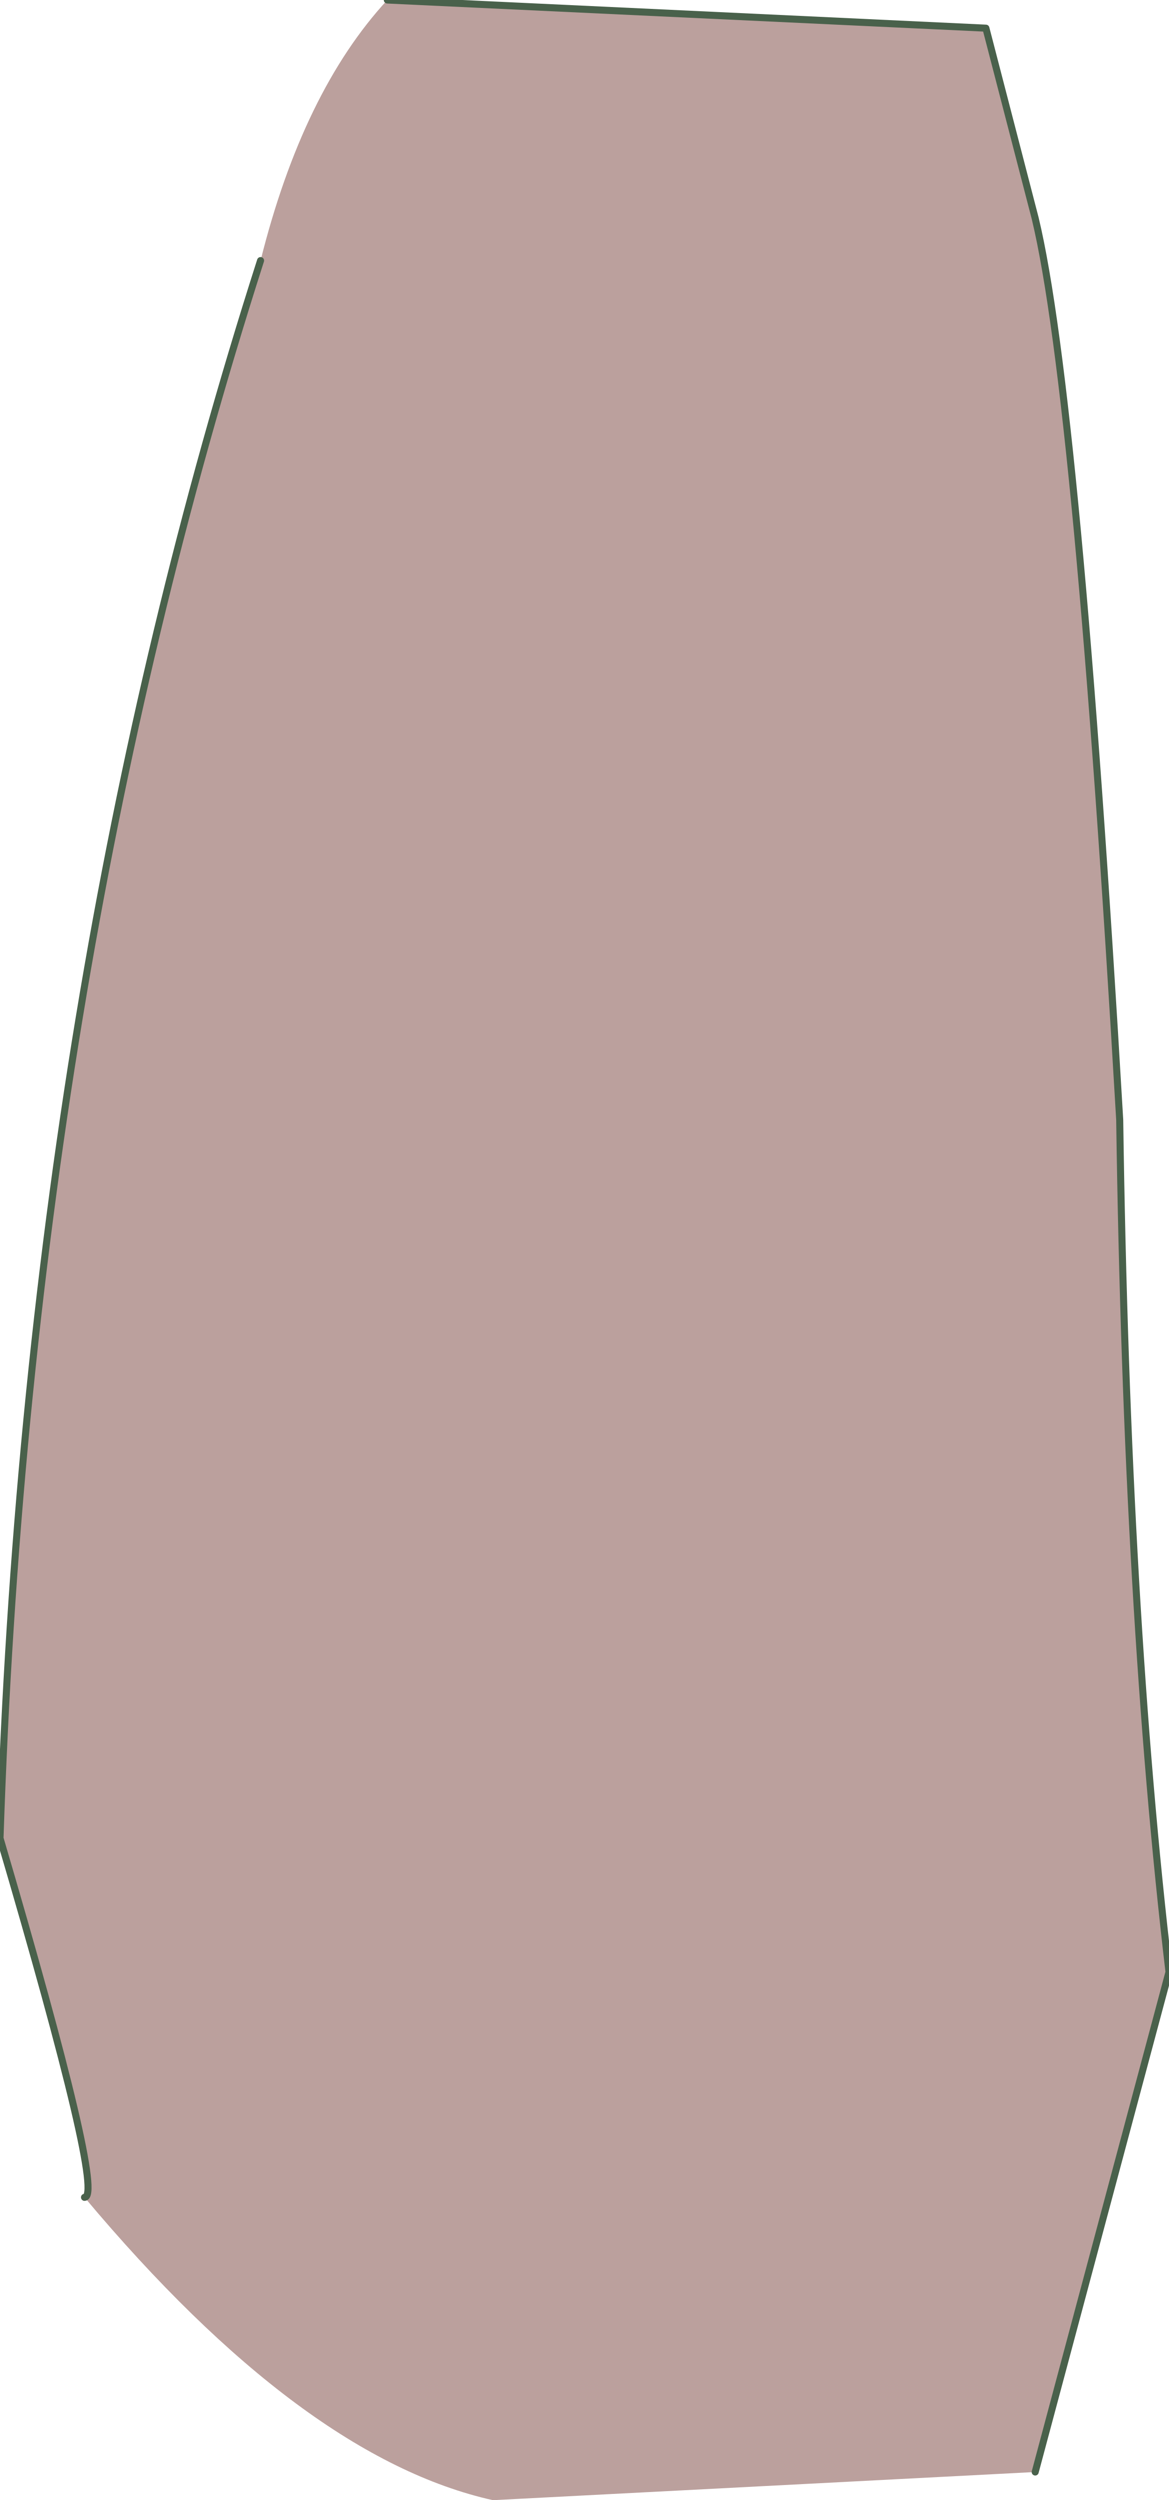 <?xml version="1.0" encoding="UTF-8" standalone="no"?>
<svg xmlns:xlink="http://www.w3.org/1999/xlink" height="17.75px" width="8.3px" xmlns="http://www.w3.org/2000/svg">
  <g transform="matrix(1.0, 0.0, 0.0, 1.0, 4.7, 0.65)">
    <path d="M-4.1 14.95 Q-3.95 14.95 -4.7 12.4 -4.5 6.35 -2.85 1.2 -2.55 0.0 -1.95 -0.65 L2.3 -0.45 2.65 0.9 Q2.95 2.15 3.25 7.3 3.3 10.8 3.6 13.35 L2.65 16.9 -1.2 17.1 Q-2.55 16.8 -4.1 14.95" fill="#bba09d" fill-rule="evenodd" stroke="none"/>
    <path d="M-4.1 14.95 Q-3.95 14.95 -4.7 12.4 -4.5 6.35 -2.85 1.2 M-1.95 -0.65 L2.3 -0.45 2.65 0.9 Q2.95 2.15 3.25 7.3 3.3 10.8 3.6 13.35 L2.65 16.9" fill="none" stroke="#49614b" stroke-linecap="round" stroke-linejoin="round" stroke-width="0.05"/>
  </g>
</svg>
